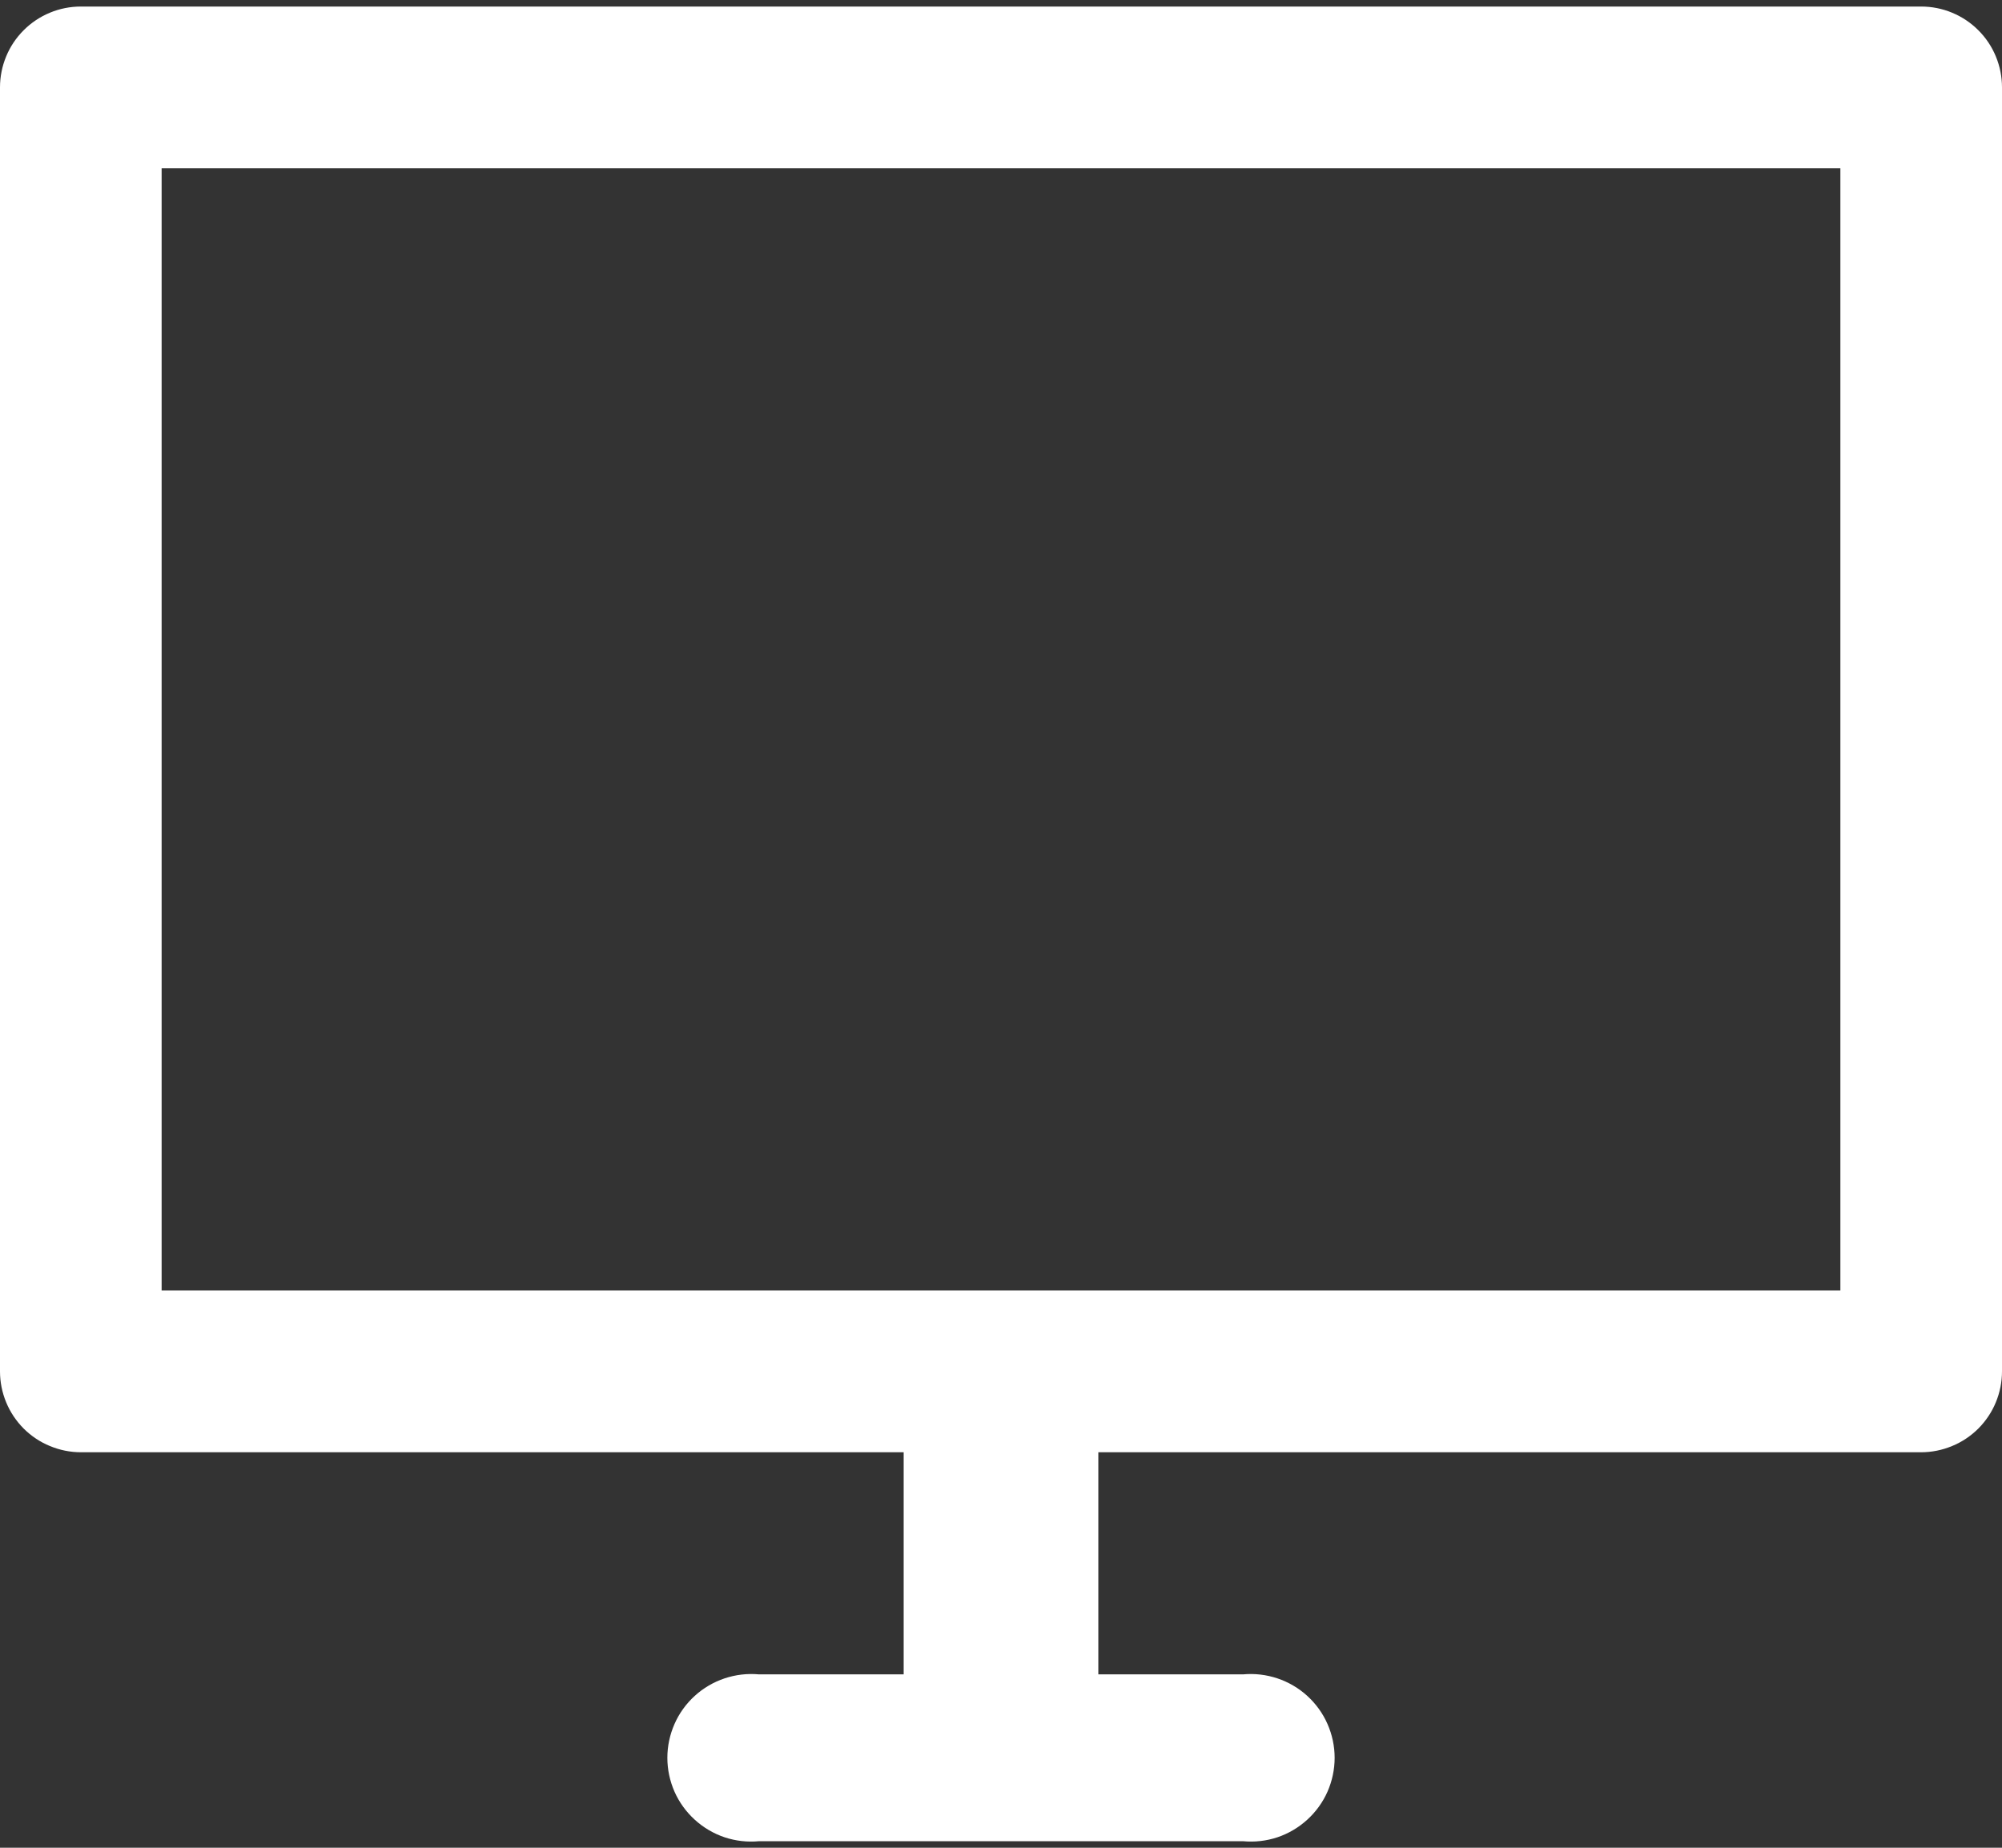 <svg xmlns="http://www.w3.org/2000/svg" width="26" height="24" fill="none" viewBox="0 0 26 24"><rect x="0" y="0" width="26" height="24" fill="#333333" stroke="none"/><path fill="#fff" d="M24.95 0.085H1.05C0.912 0.085 0.775 0.112 0.648 0.165C0.52 0.218 0.405 0.295 0.307 0.393C0.21 0.49 0.132 0.606 0.08 0.733C0.027 0.861 -0 0.997 4.87025e-07 1.135V17.812C-0 17.95 0.027 18.086 0.08 18.214C0.132 18.341 0.21 18.457 0.307 18.555C0.405 18.652 0.52 18.73 0.648 18.782C0.775 18.835 0.912 18.863 1.05 18.863H11.736V21.748H9.857C9.706 21.734 9.554 21.752 9.41 21.8C9.267 21.848 9.135 21.925 9.023 22.027C8.911 22.129 8.821 22.253 8.76 22.392C8.699 22.531 8.667 22.68 8.667 22.832C8.667 22.983 8.699 23.133 8.76 23.272C8.821 23.41 8.911 23.534 9.023 23.636C9.135 23.738 9.267 23.816 9.41 23.864C9.554 23.912 9.706 23.929 9.857 23.915H16.143C16.294 23.929 16.446 23.912 16.59 23.864C16.733 23.816 16.865 23.738 16.977 23.636C17.089 23.534 17.179 23.41 17.24 23.272C17.301 23.133 17.333 22.983 17.333 22.832C17.333 22.68 17.301 22.531 17.24 22.392C17.179 22.253 17.089 22.129 16.977 22.027C16.865 21.925 16.733 21.848 16.59 21.8C16.446 21.752 16.294 21.734 16.143 21.748H14.264V18.863H24.95C25.088 18.863 25.225 18.835 25.352 18.782C25.48 18.73 25.595 18.652 25.693 18.555C25.79 18.457 25.868 18.341 25.92 18.214C25.973 18.086 26 17.95 26 17.812V1.135C26 0.997 25.973 0.861 25.92 0.733C25.868 0.606 25.79 0.49 25.693 0.393C25.595 0.295 25.48 0.218 25.352 0.165C25.225 0.112 25.088 0.085 24.95 0.085V0.085ZM23.901 16.761H2.099V2.186H23.901V16.761Z"/></svg>